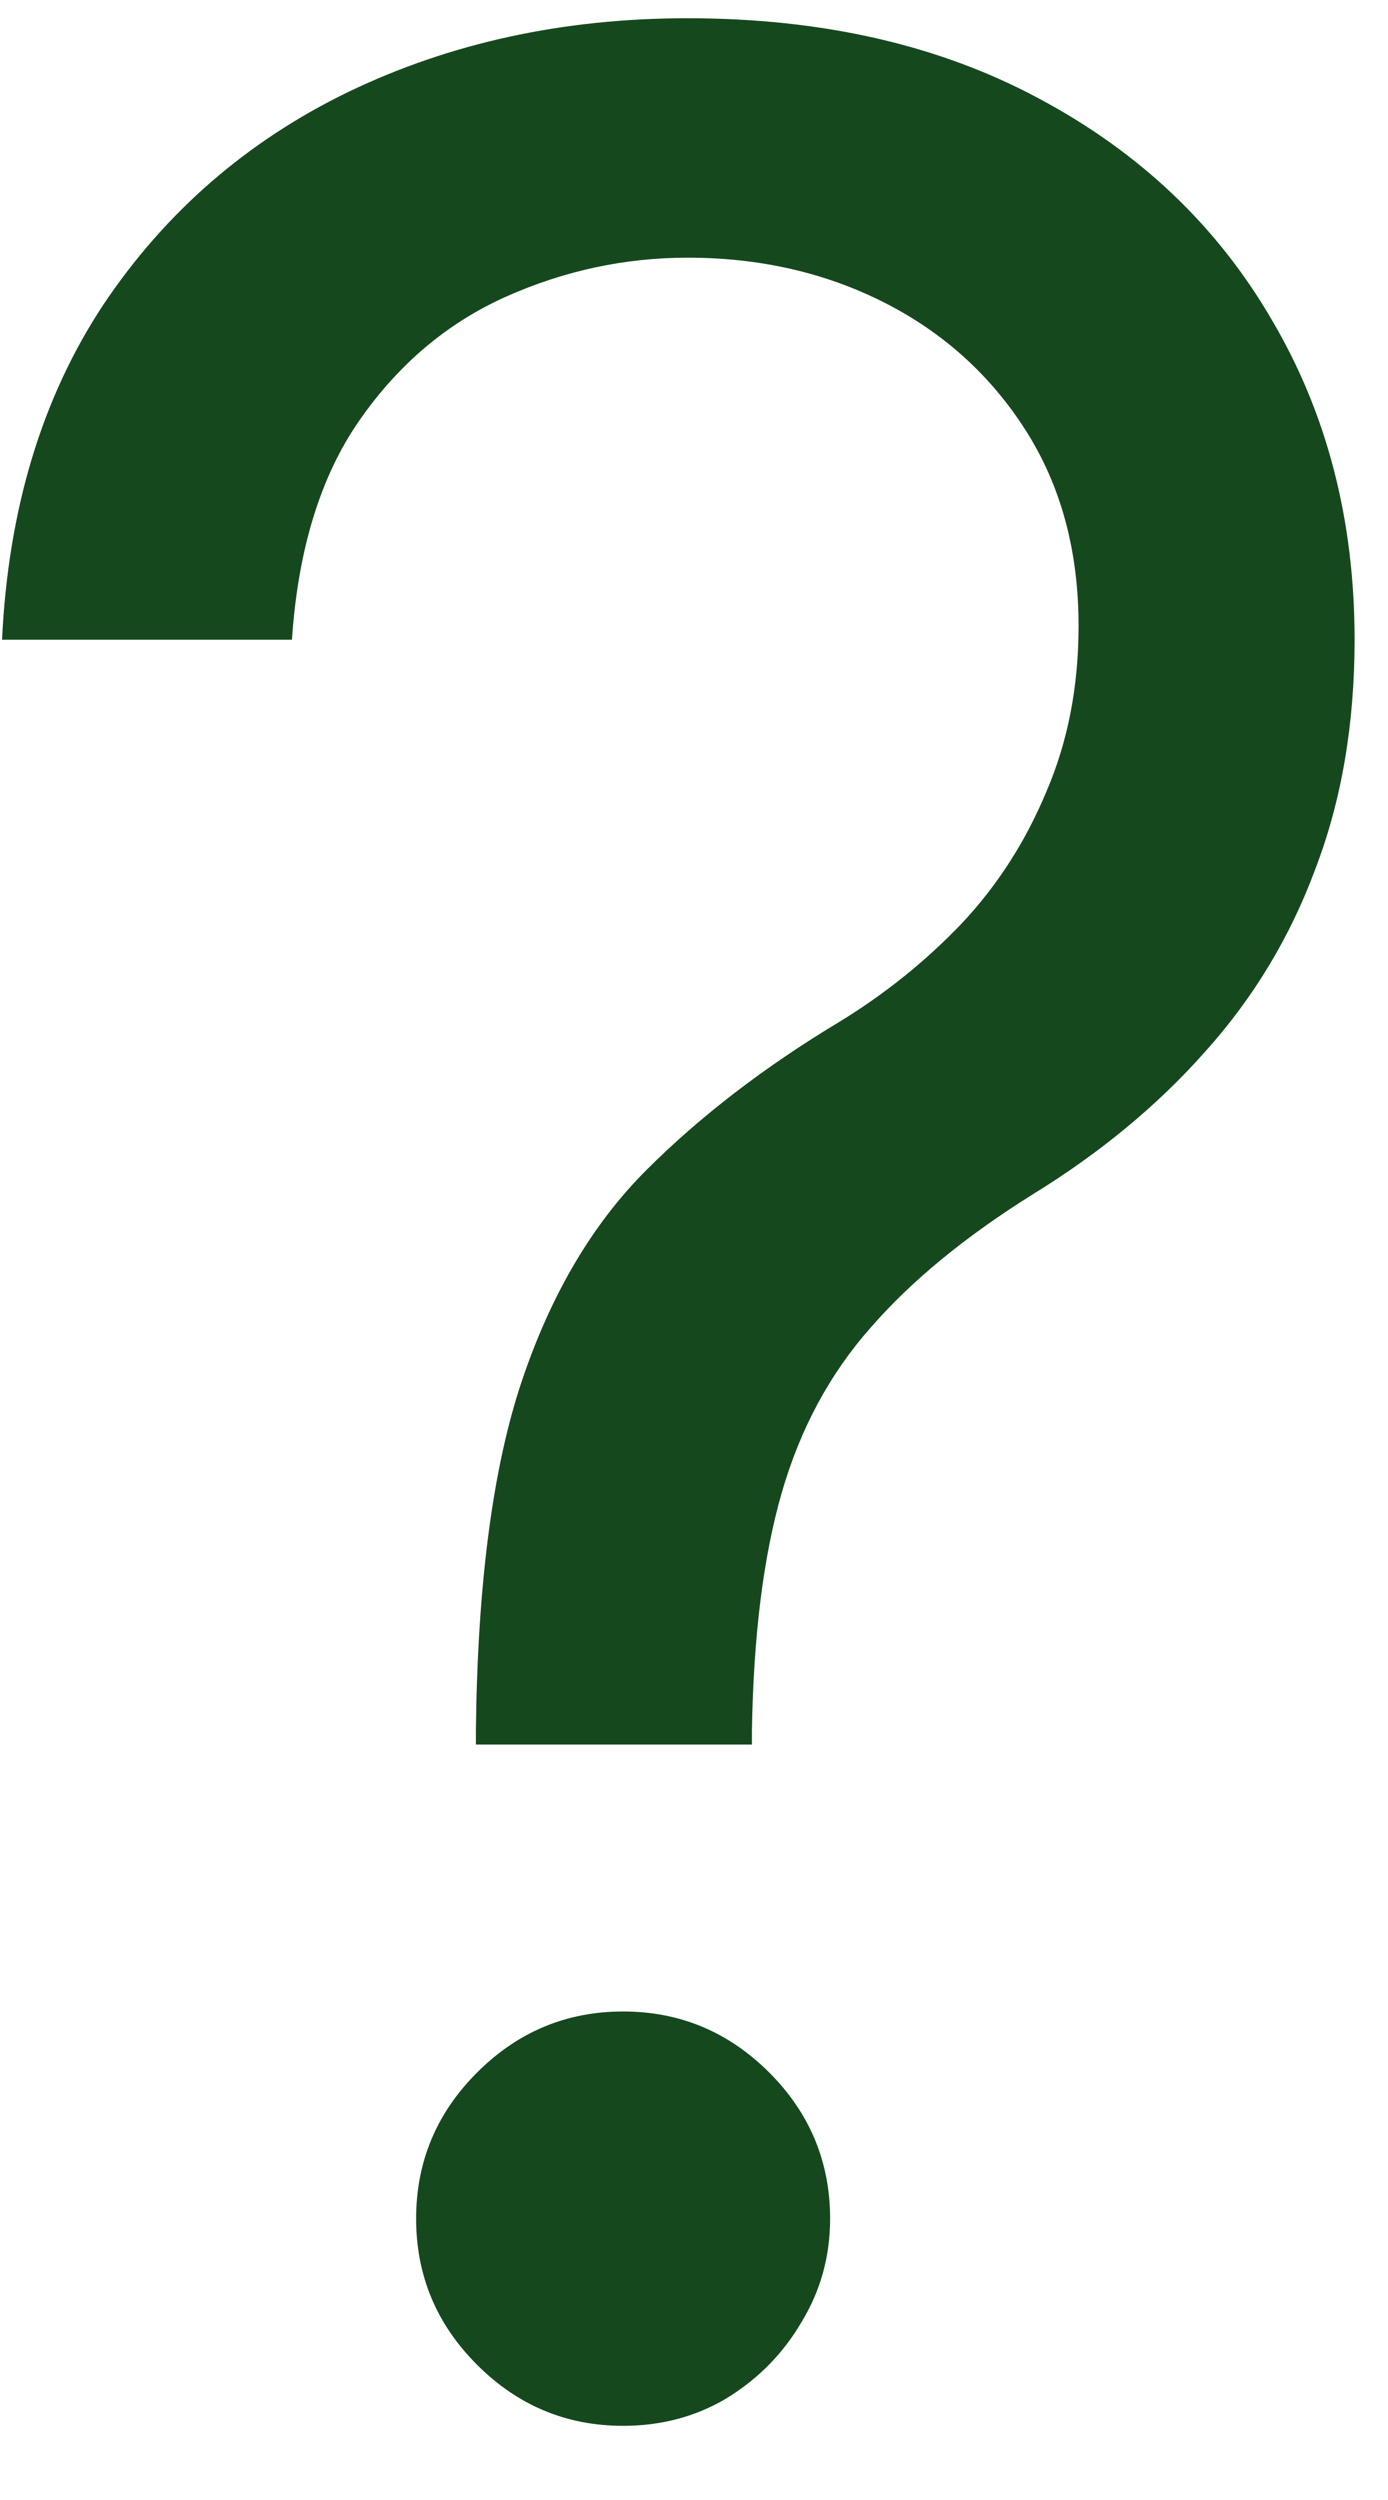<svg width="15" height="27" viewBox="0 0 15 27" fill="none" xmlns="http://www.w3.org/2000/svg">
<path d="M5.143 18.841V18.692C5.16 17.109 5.325 15.85 5.64 14.913C5.955 13.977 6.403 13.219 6.983 12.639C7.563 12.059 8.259 11.524 9.071 11.036C9.56 10.737 9.999 10.385 10.388 9.979C10.778 9.565 11.084 9.088 11.308 8.55C11.54 8.011 11.656 7.415 11.656 6.76C11.656 5.948 11.465 5.244 11.084 4.647C10.703 4.05 10.194 3.591 9.555 3.267C8.917 2.944 8.209 2.783 7.43 2.783C6.751 2.783 6.096 2.924 5.466 3.205C4.837 3.487 4.31 3.93 3.888 4.535C3.465 5.14 3.221 5.931 3.155 6.909H0.022C0.089 5.5 0.453 4.295 1.116 3.292C1.787 2.29 2.67 1.523 3.764 0.993C4.866 0.463 6.088 0.197 7.43 0.197C8.888 0.197 10.156 0.487 11.233 1.067C12.319 1.647 13.156 2.443 13.744 3.454C14.341 4.465 14.639 5.616 14.639 6.909C14.639 7.821 14.498 8.645 14.216 9.382C13.943 10.12 13.545 10.779 13.023 11.359C12.509 11.939 11.888 12.452 11.159 12.9C10.43 13.356 9.845 13.836 9.406 14.342C8.967 14.839 8.648 15.431 8.449 16.119C8.25 16.807 8.143 17.664 8.126 18.692V18.841H5.143ZM6.734 26.199C6.121 26.199 5.595 25.979 5.156 25.54C4.716 25.101 4.497 24.575 4.497 23.962C4.497 23.349 4.716 22.822 5.156 22.383C5.595 21.944 6.121 21.724 6.734 21.724C7.347 21.724 7.873 21.944 8.313 22.383C8.752 22.822 8.971 23.349 8.971 23.962C8.971 24.368 8.868 24.741 8.661 25.08C8.462 25.42 8.192 25.693 7.853 25.901C7.521 26.099 7.148 26.199 6.734 26.199Z" fill="#16481E"/>
</svg>
